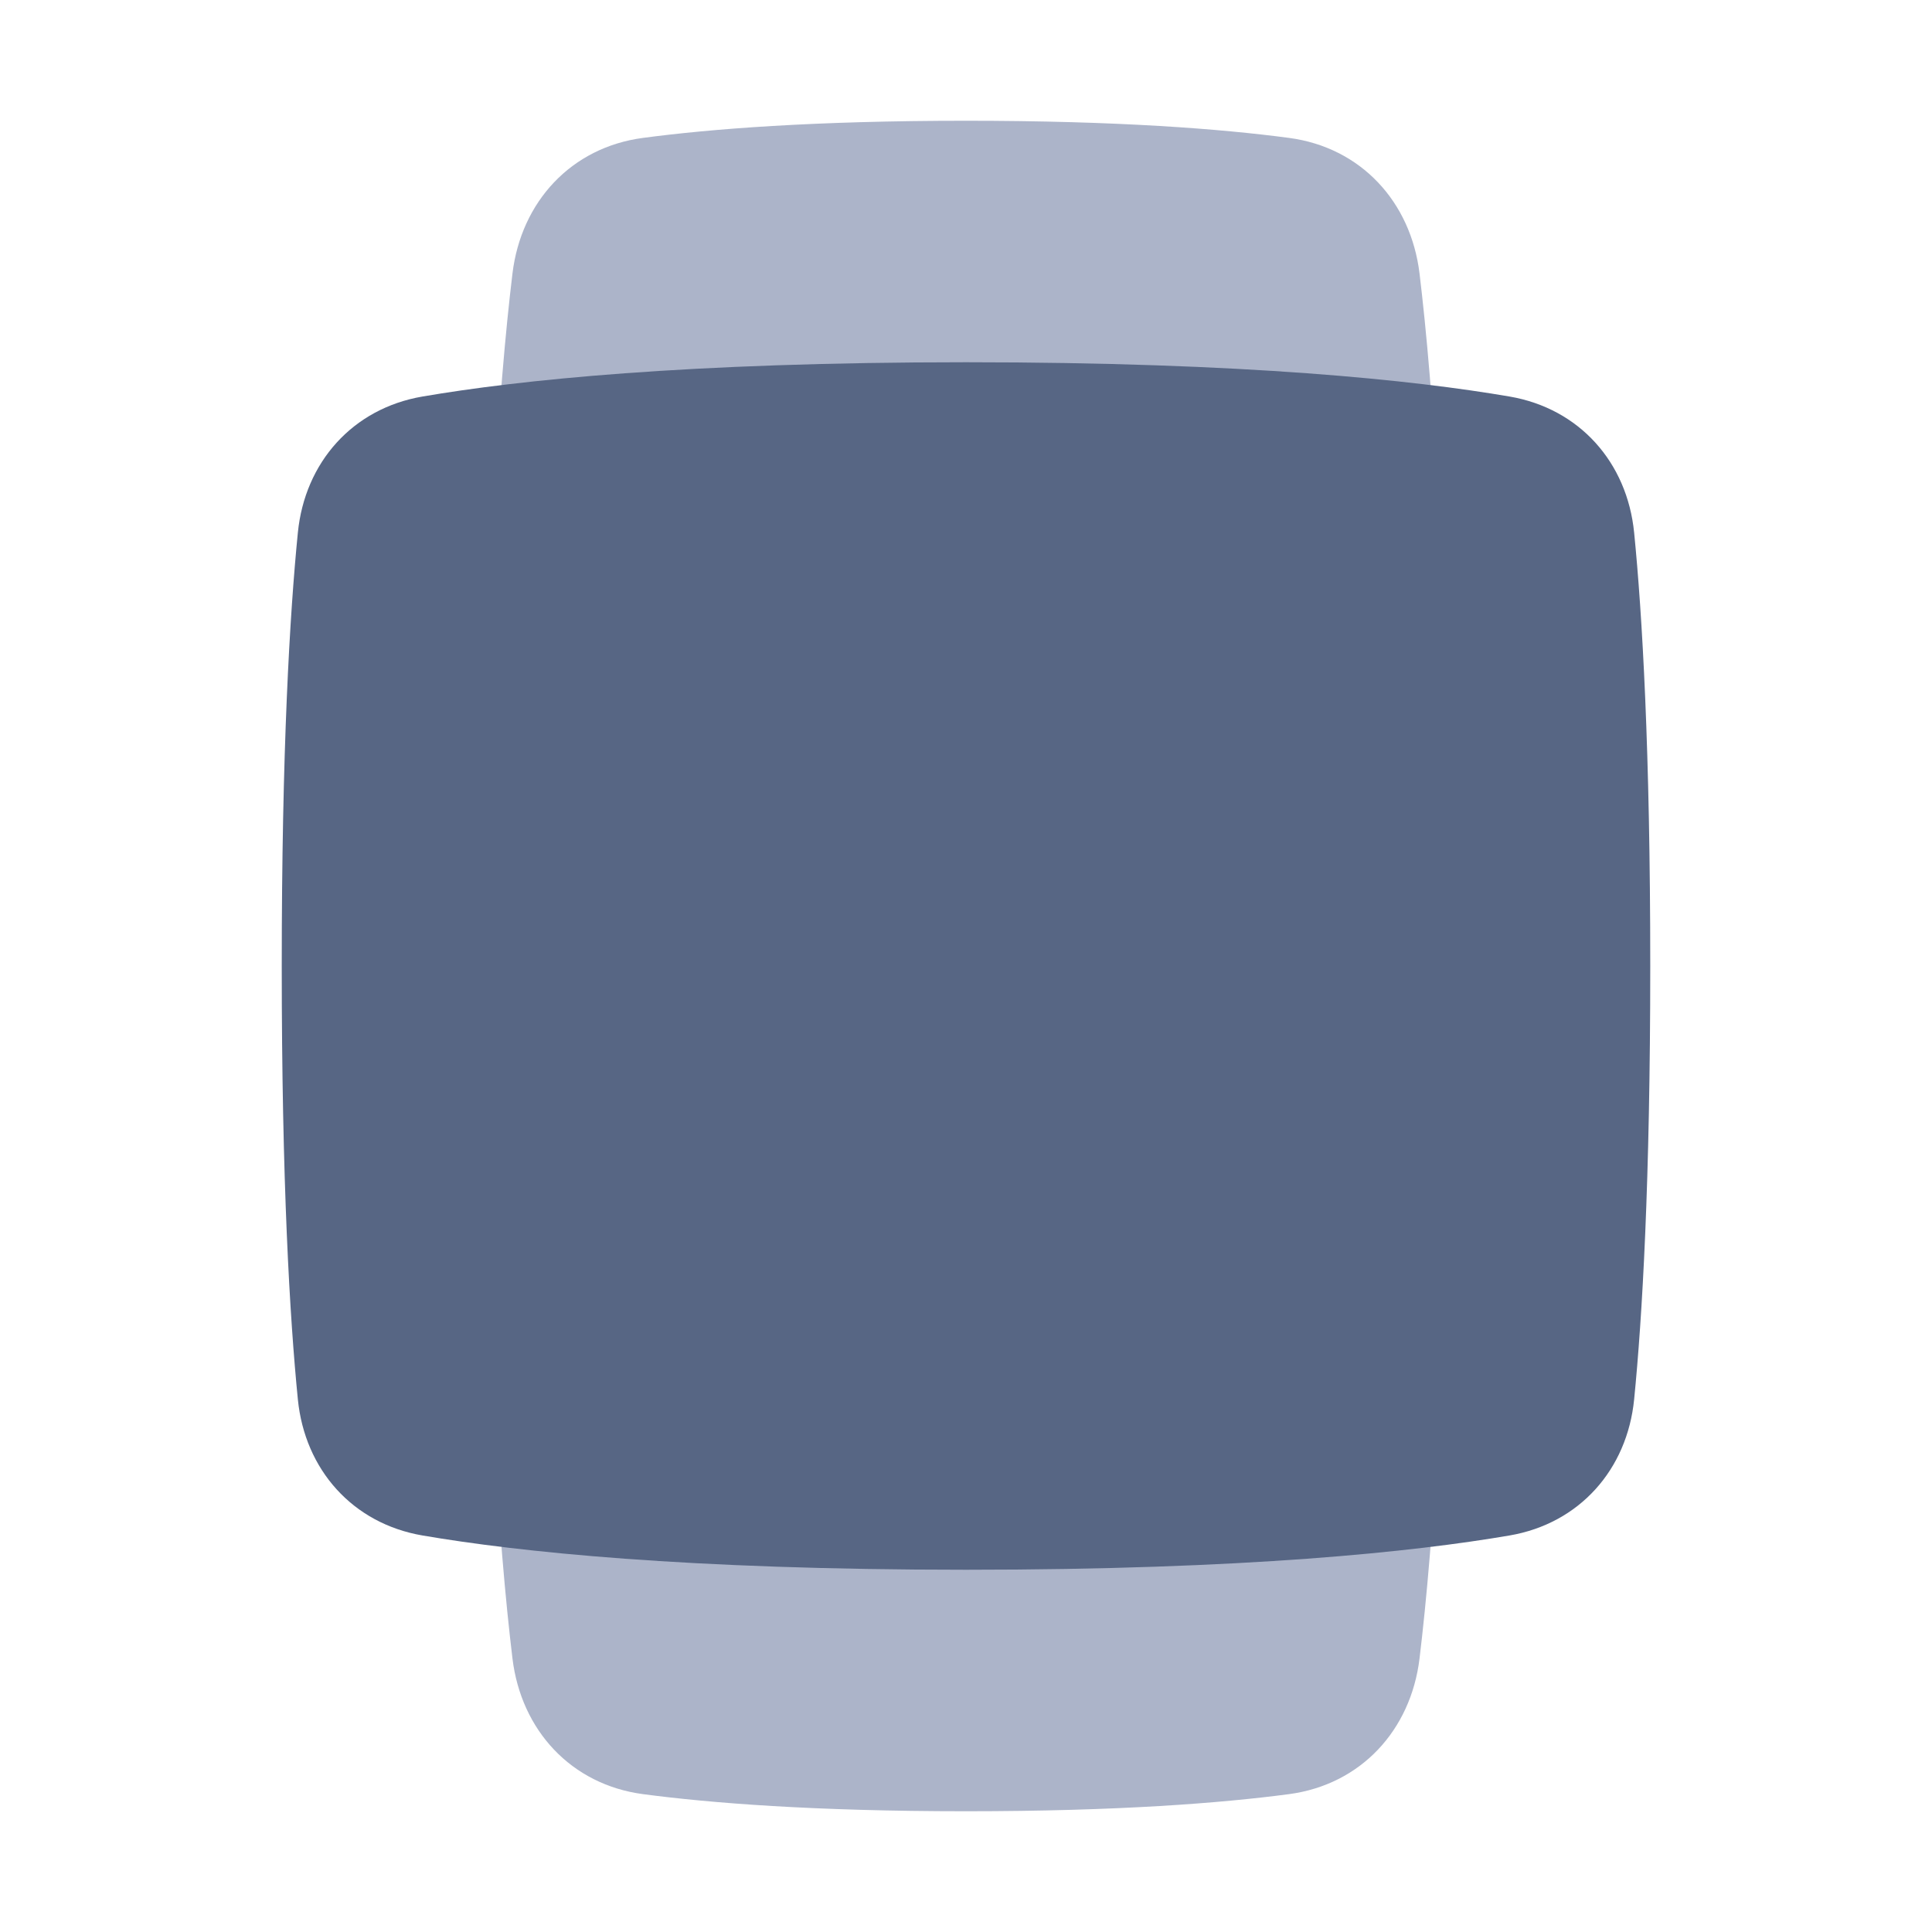 <svg width="48" height="48" viewBox="0 0 48 48" fill="none" xmlns="http://www.w3.org/2000/svg">
<path d="M32.025 3.426C33.808 3.662 35.052 5.01 35.268 6.796C35.605 9.585 36 14.815 36 24C36 33.185 35.605 38.415 35.268 41.204C35.052 42.99 33.808 44.338 32.025 44.575C30.347 44.797 27.782 45 24 45C20.218 45 17.653 44.797 15.975 44.575C14.192 44.338 12.948 42.99 12.732 41.204C12.395 38.415 12 33.185 12 24C12 14.815 12.395 9.585 12.732 6.796C12.948 5.01 14.192 3.662 15.975 3.426C17.653 3.203 20.218 3 24 3C27.782 3 30.347 3.203 32.025 3.426Z" fill="#ACB4C9"/>
<path d="M7.4 13.235C7.573 11.486 8.762 10.149 10.494 9.852C12.861 9.446 17.046 9 24 9C30.954 9 35.139 9.446 37.506 9.852C39.238 10.149 40.427 11.486 40.6 13.235C40.801 15.261 41 18.626 41 24C41 29.374 40.801 32.739 40.6 34.765C40.427 36.514 39.238 37.851 37.506 38.148C35.139 38.554 30.954 39 24 39C17.046 39 12.861 38.554 10.494 38.148C8.762 37.851 7.573 36.514 7.4 34.765C7.199 32.739 7 29.374 7 24C7 18.626 7.199 15.261 7.4 13.235Z" fill="#576684"/>
</svg>
